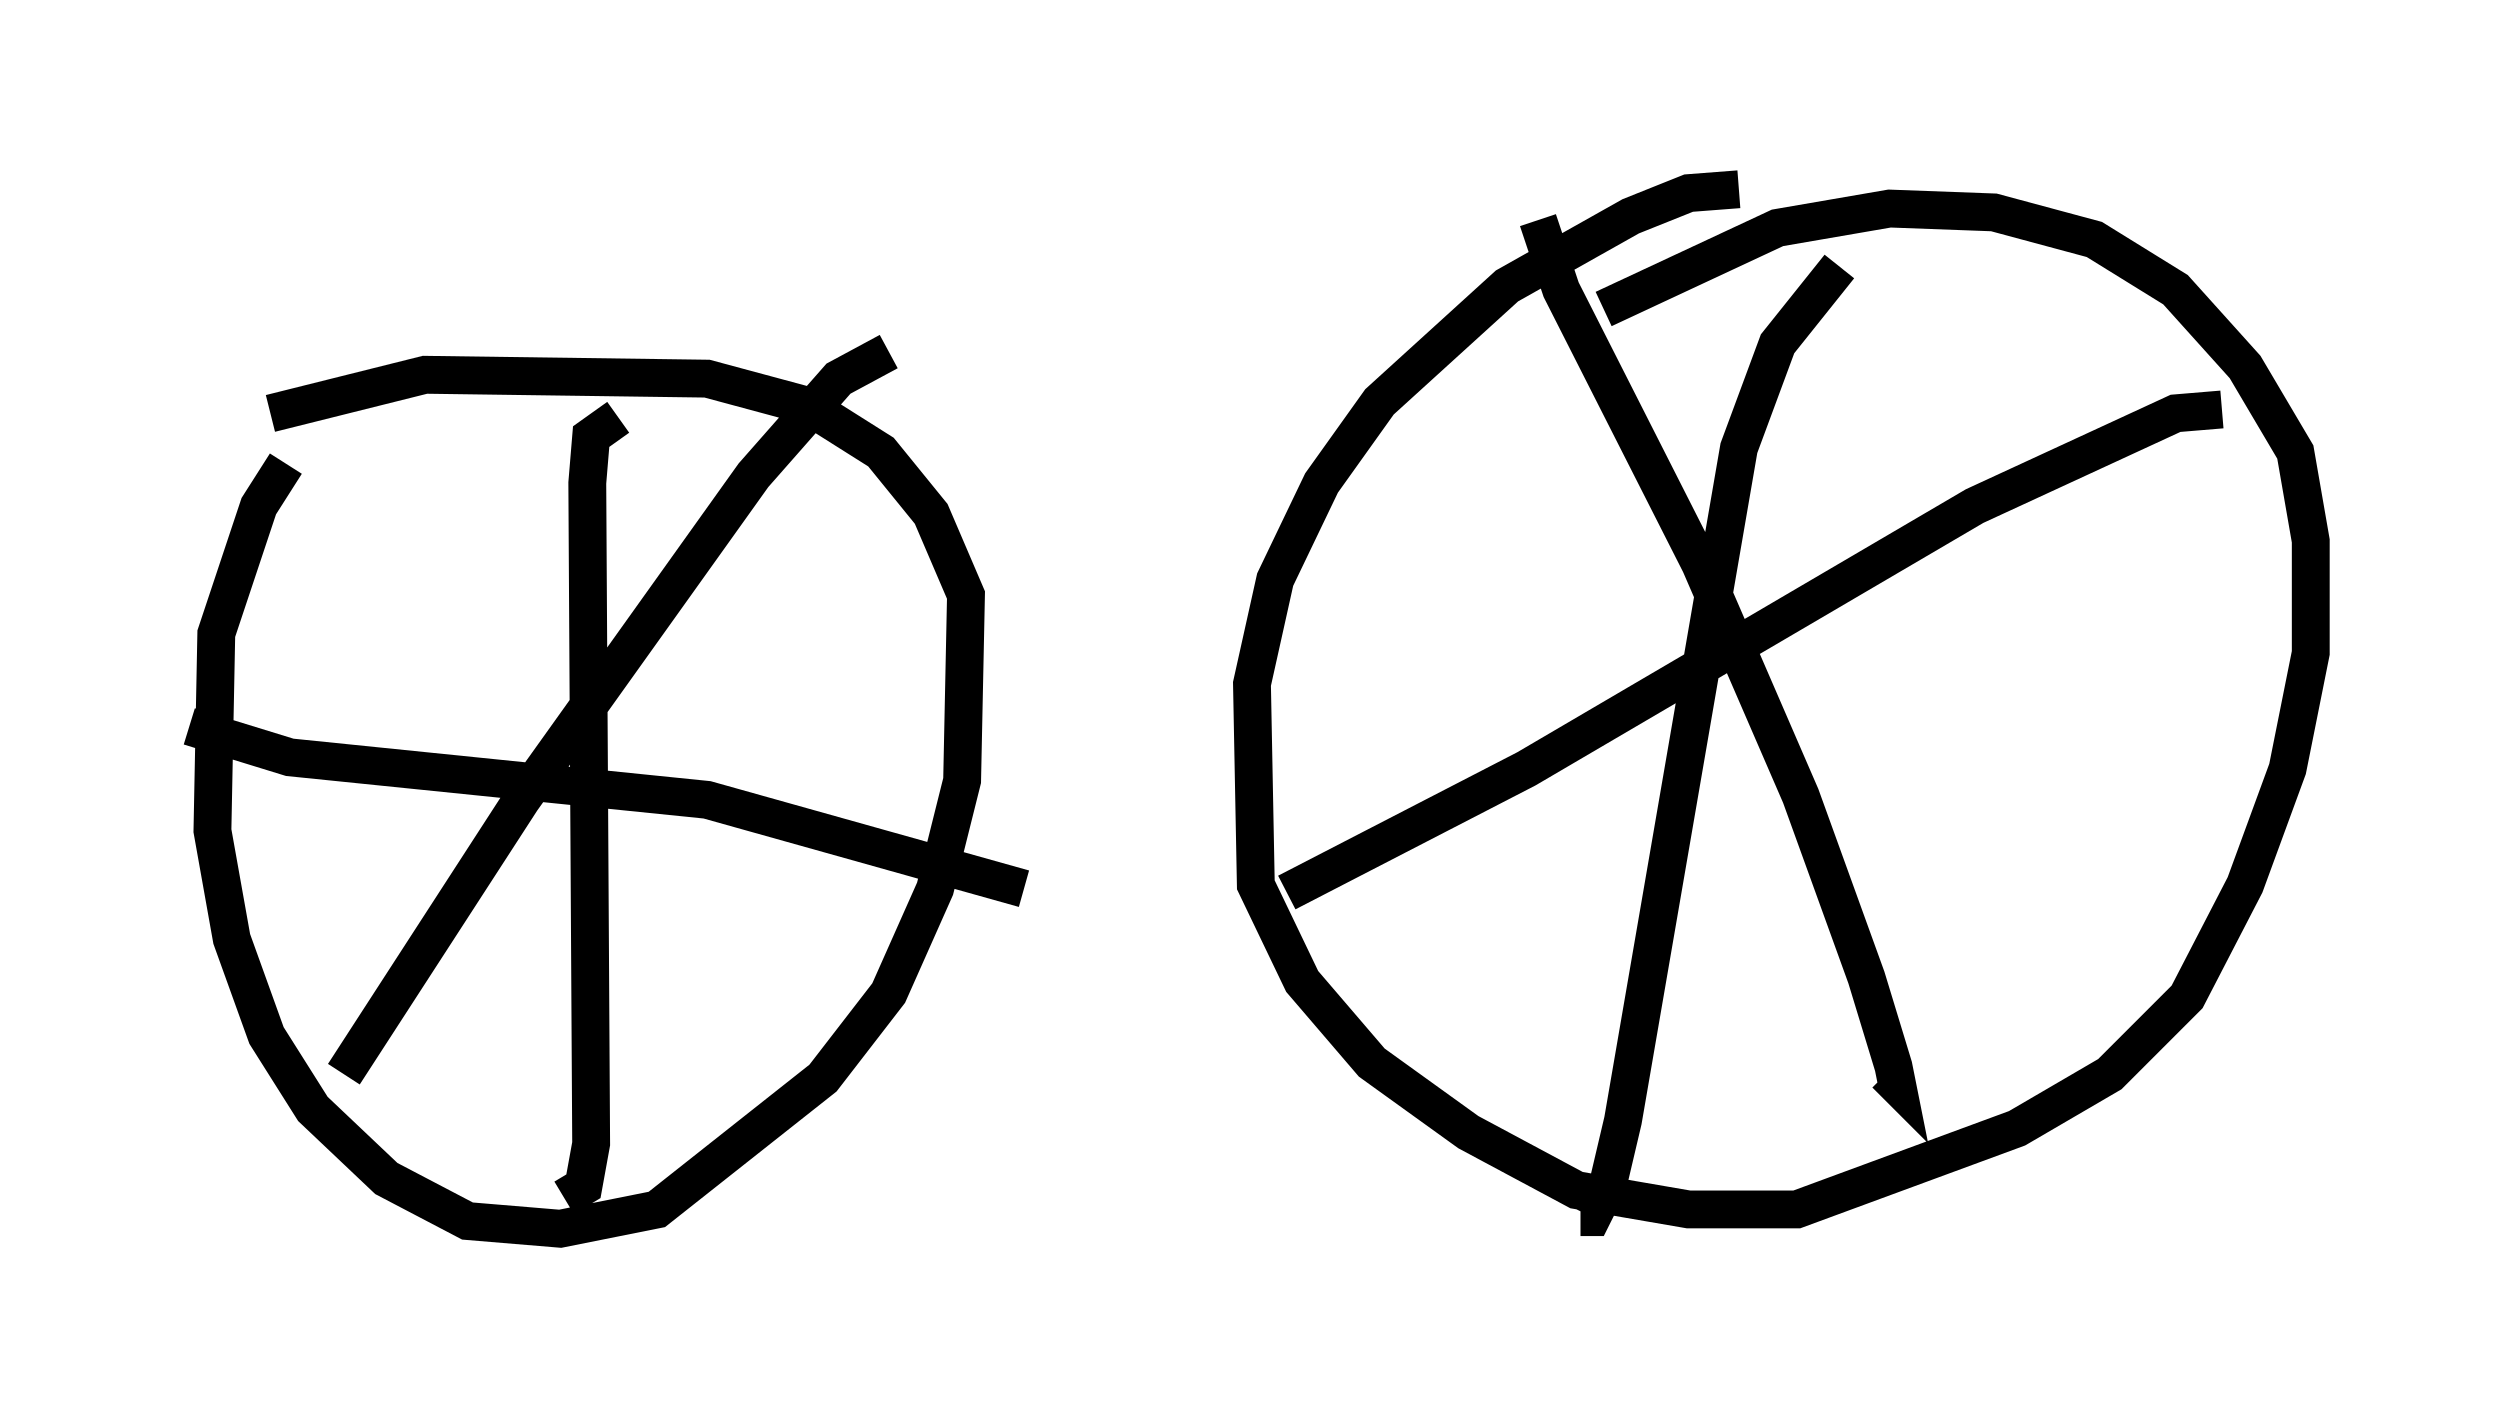 <?xml version="1.0" encoding="utf-8" ?>
<svg baseProfile="full" height="37.461" version="1.1" width="66.044" xmlns="http://www.w3.org/2000/svg" xmlns:ev="http://www.w3.org/2001/xml-events" xmlns:xlink="http://www.w3.org/1999/xlink"><defs /><rect fill="white" height="37.461" width="66.044" x="0" y="0" /><path d="M9.185, 11.023 m-1.633, 1.225 l-0.715, 1.123 -1.123, 3.369 l-0.102, 5.206 0.51, 2.858 l0.919, 2.552 1.225, 1.94 l1.94, 1.838 2.144, 1.123 l2.45, 0.204 2.552, -0.51 l4.39, -3.471 1.735, -2.246 l1.225, -2.756 0.715, -2.858 l0.102, -4.9 -0.919, -2.144 l-1.327, -1.633 -1.94, -1.225 l-2.654, -0.715 -7.452, -0.102 l-4.083, 1.021 m9.188, 0.102 l-0.715, 0.51 -0.102, 1.225 l0.102, 17.456 -0.204, 1.123 l-0.51, 0.306 m-9.902, -12.454 l2.654, 0.817 11.025, 1.123 l8.371, 2.348 m-17.967, 4.9 l4.696, -7.248 6.125, -8.575 l2.246, -2.552 1.327, -0.715 m22.459, -4.288 l-1.327, 0.102 -1.531, 0.613 l-3.267, 1.838 -3.369, 3.063 l-1.531, 2.144 -1.225, 2.552 l-0.613, 2.756 0.102, 5.308 l1.225, 2.552 1.838, 2.144 l2.552, 1.838 2.858, 1.531 l2.96, 0.51 2.858, 0.0 l5.819, -2.144 2.45, -1.429 l2.042, -2.042 1.531, -2.96 l1.123, -3.063 0.613, -3.063 l0.0, -2.96 -0.408, -2.348 l-1.327, -2.246 -1.838, -2.042 l-2.144, -1.327 -2.654, -0.715 l-2.756, -0.102 -2.96, 0.51 l-4.594, 2.144 m-1.735, -2.348 l0.613, 1.838 3.675, 7.248 l2.654, 6.125 1.735, 4.798 l0.715, 2.348 0.102, 0.51 l-0.306, -0.306 m-15.823, -4.798 l6.329, -3.267 11.842, -6.942 l5.308, -2.45 1.225, -0.102 m-10.106, -3.777 l-1.633, 2.042 -1.021, 2.756 l-3.063, 17.763 -0.408, 1.735 l-0.408, 0.817 -0.306, 0.0 " fill="none" stroke="black" stroke-width="1" /></svg>